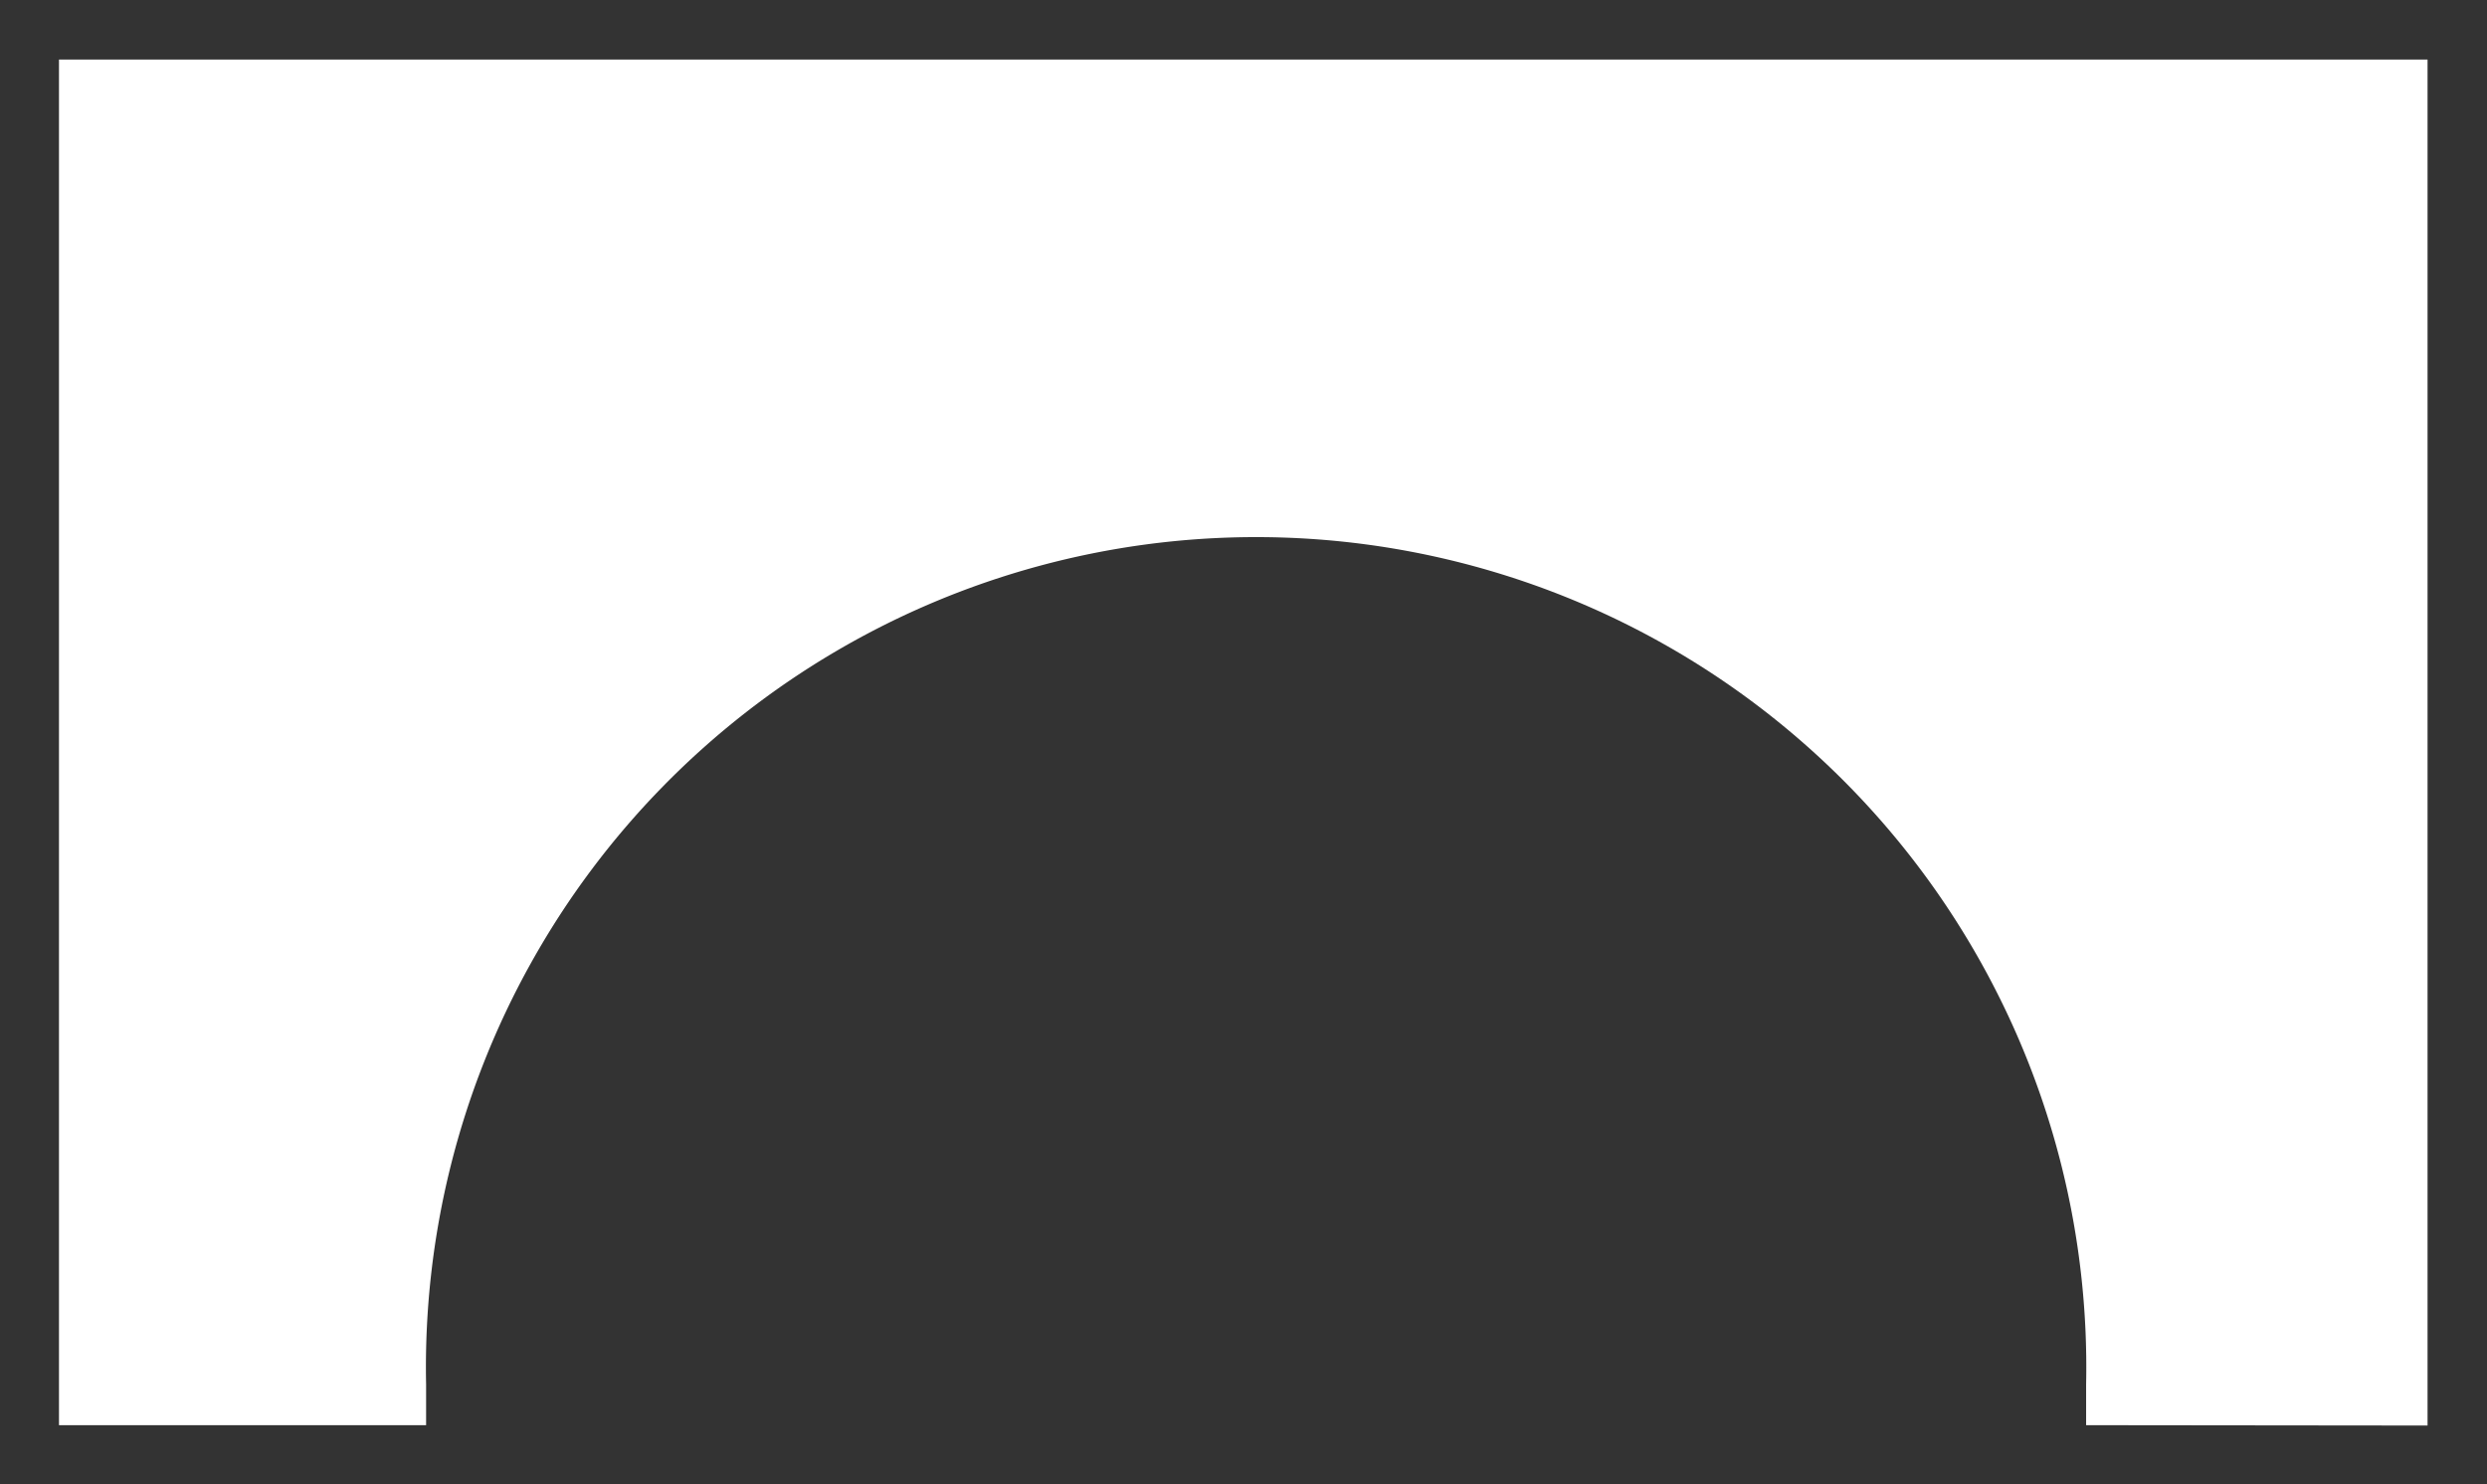 <svg xmlns="http://www.w3.org/2000/svg" width="21" height="12.536" viewBox="0 0 21 12.536">
  <rect x="0" y="0" width="21" height="12.536" fill="#333333" stroke="none"/>
  <path id="Intersection_1" data-name="Intersection 1" d="M244.614,549.033v-.345a7.01,7.01,0,1,0-14.017,0v.345h-3.1V537.5h20v11.536Z" transform="translate(-226.999 -536.997)" fill="#fff" stroke="rgba(0,0,0,0)" stroke-miterlimit="10" stroke-width="1"/>
</svg>
